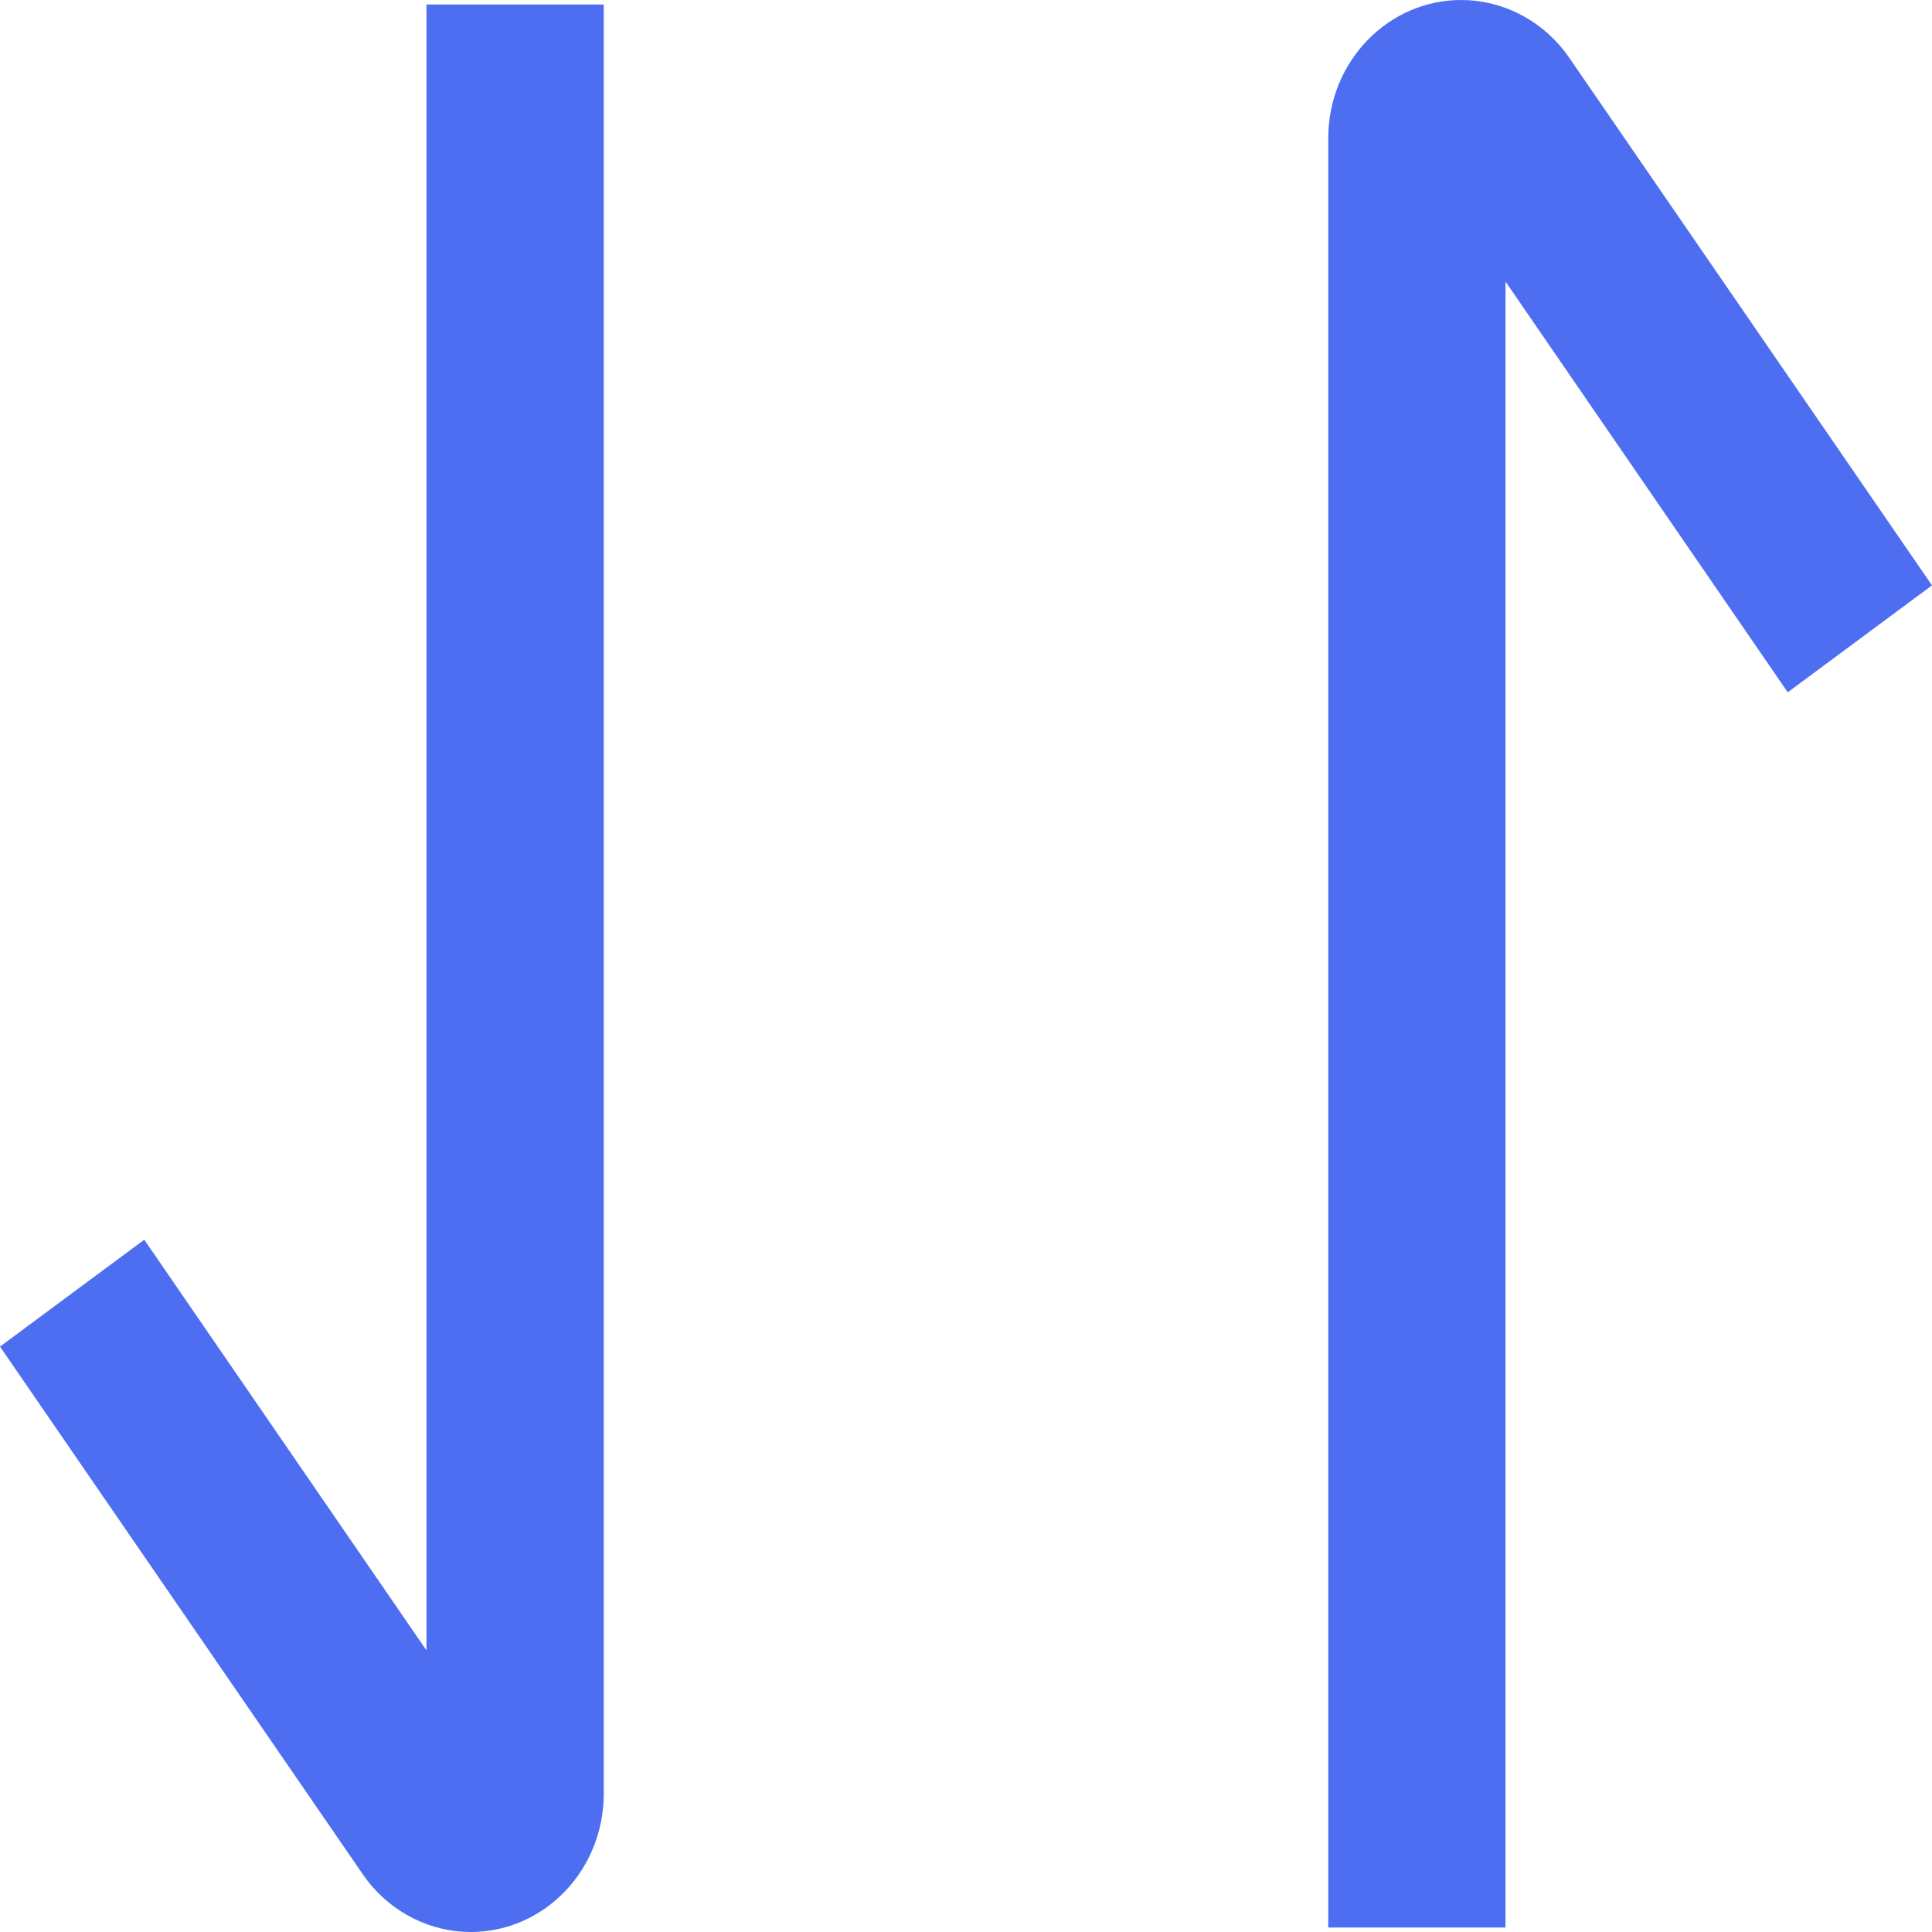 <?xml version="1.0" encoding="UTF-8"?>
<svg width="12px" height="12px" viewBox="0 0 12 12" version="1.1" xmlns="http://www.w3.org/2000/svg" xmlns:xlink="http://www.w3.org/1999/xlink">
    <title>排序-icon</title>
    <g id="排序-icon" stroke="none" stroke-width="1" fill="none" fill-rule="evenodd">
        <g transform="translate(6, 6) rotate(90) translate(-6, -6) translate(0, -0)" fill="#4E6EF2" fill-rule="nonzero" id="形状结合">
            <path d="M3.636,0 L4.3,0.896 L1.749,2.649 L11.972,2.649 L11.972,3.75 L0.858,3.75 C0.384,3.75 0,3.38 0,2.924 C0,2.676 0.117,2.441 0.315,2.285 L0.359,2.253 L3.636,0 Z M8.364,12 L7.7,11.104 L10.251,9.351 L0.028,9.351 L0.028,8.25 L11.142,8.25 C11.616,8.25 12,8.62 12,9.076 C12,9.324 11.883,9.559 11.685,9.715 L11.641,9.747 L8.364,12 Z"></path>
        </g>
    </g>
</svg>